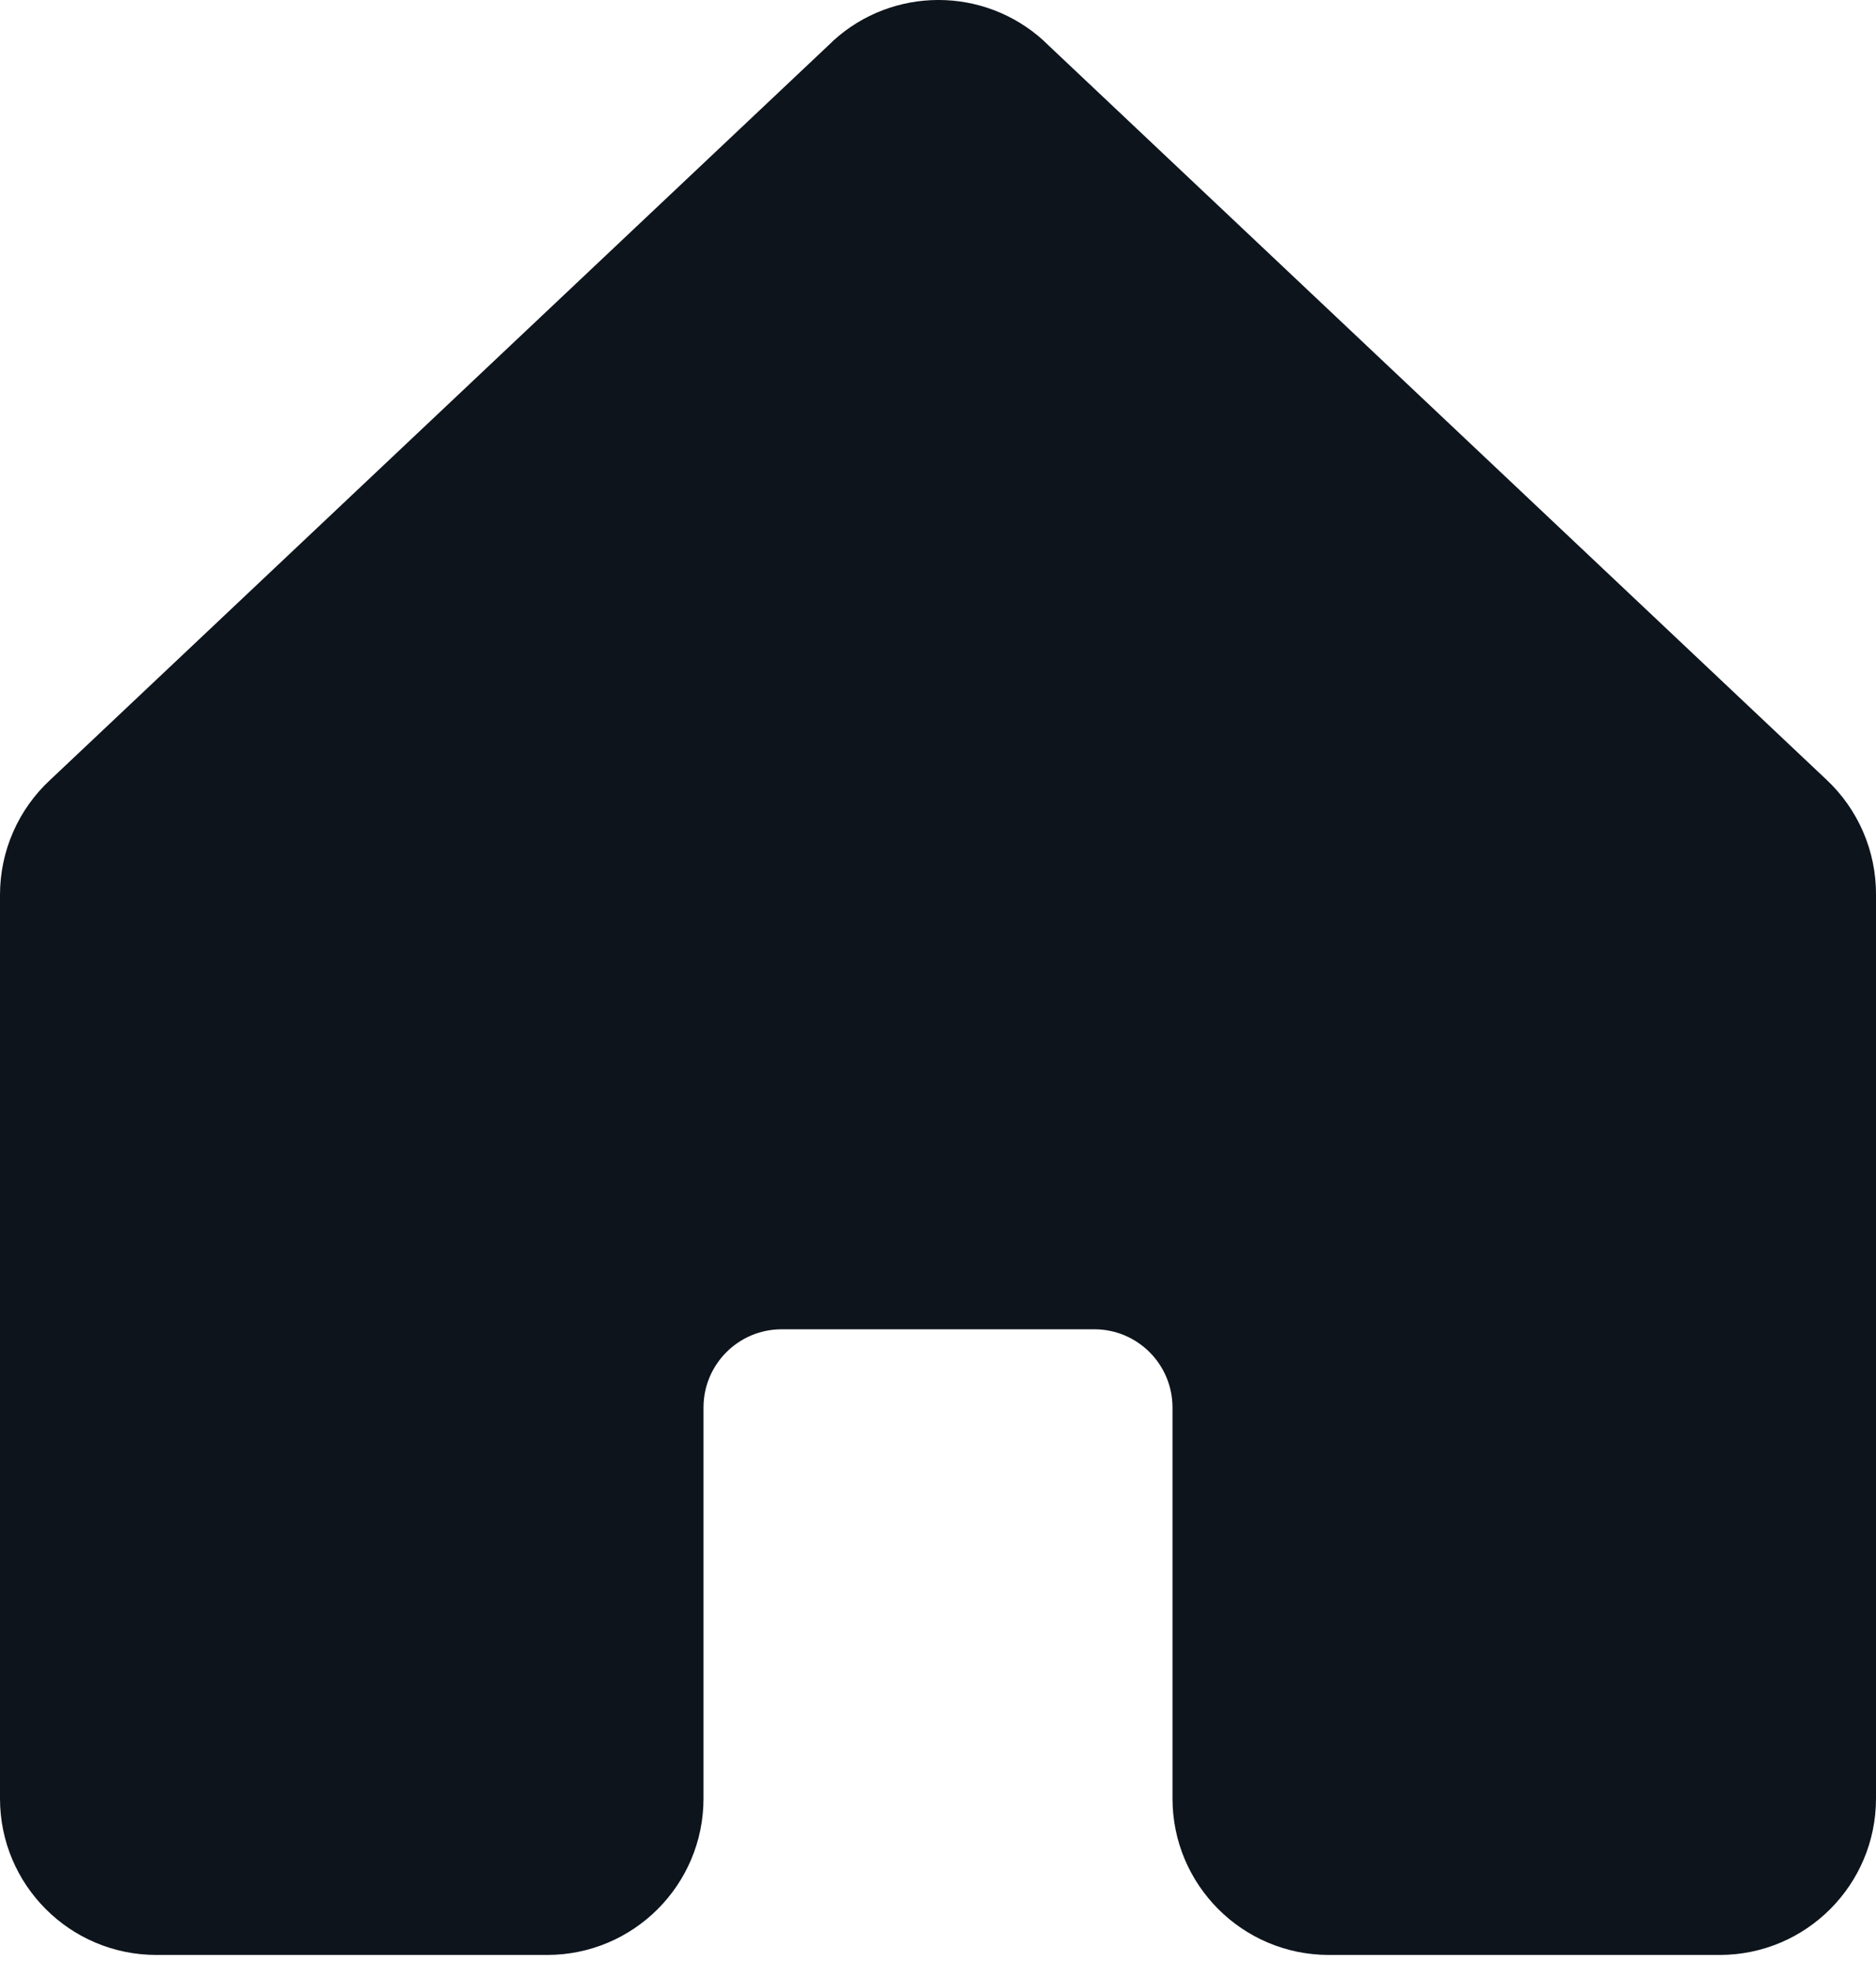 <svg width="38" height="40" viewBox="0 0 38 40" fill="none" xmlns="http://www.w3.org/2000/svg">
<path fill-rule="evenodd" clip-rule="evenodd" d="M38 18.116V36.413C38 38.162 36.582 39.58 34.833 39.58H26.917C25.168 39.58 23.75 38.162 23.75 36.413V28.497C23.75 27.622 23.041 26.913 22.167 26.913H15.833C14.959 26.913 14.25 27.622 14.25 28.497V36.413C14.25 38.162 12.832 39.58 11.083 39.58H3.167C1.418 39.58 3.66516e-08 38.162 3.66516e-08 36.413V18.116C-0 17.23 0.371 16.384 1.023 15.784L16.857 0.846L16.878 0.824C18.086 -0.275 19.931 -0.275 21.14 0.824C21.146 0.832 21.154 0.839 21.161 0.846L36.995 15.784C37.64 16.387 38.005 17.233 38 18.116Z" fill="#0D141C"/>
</svg>
